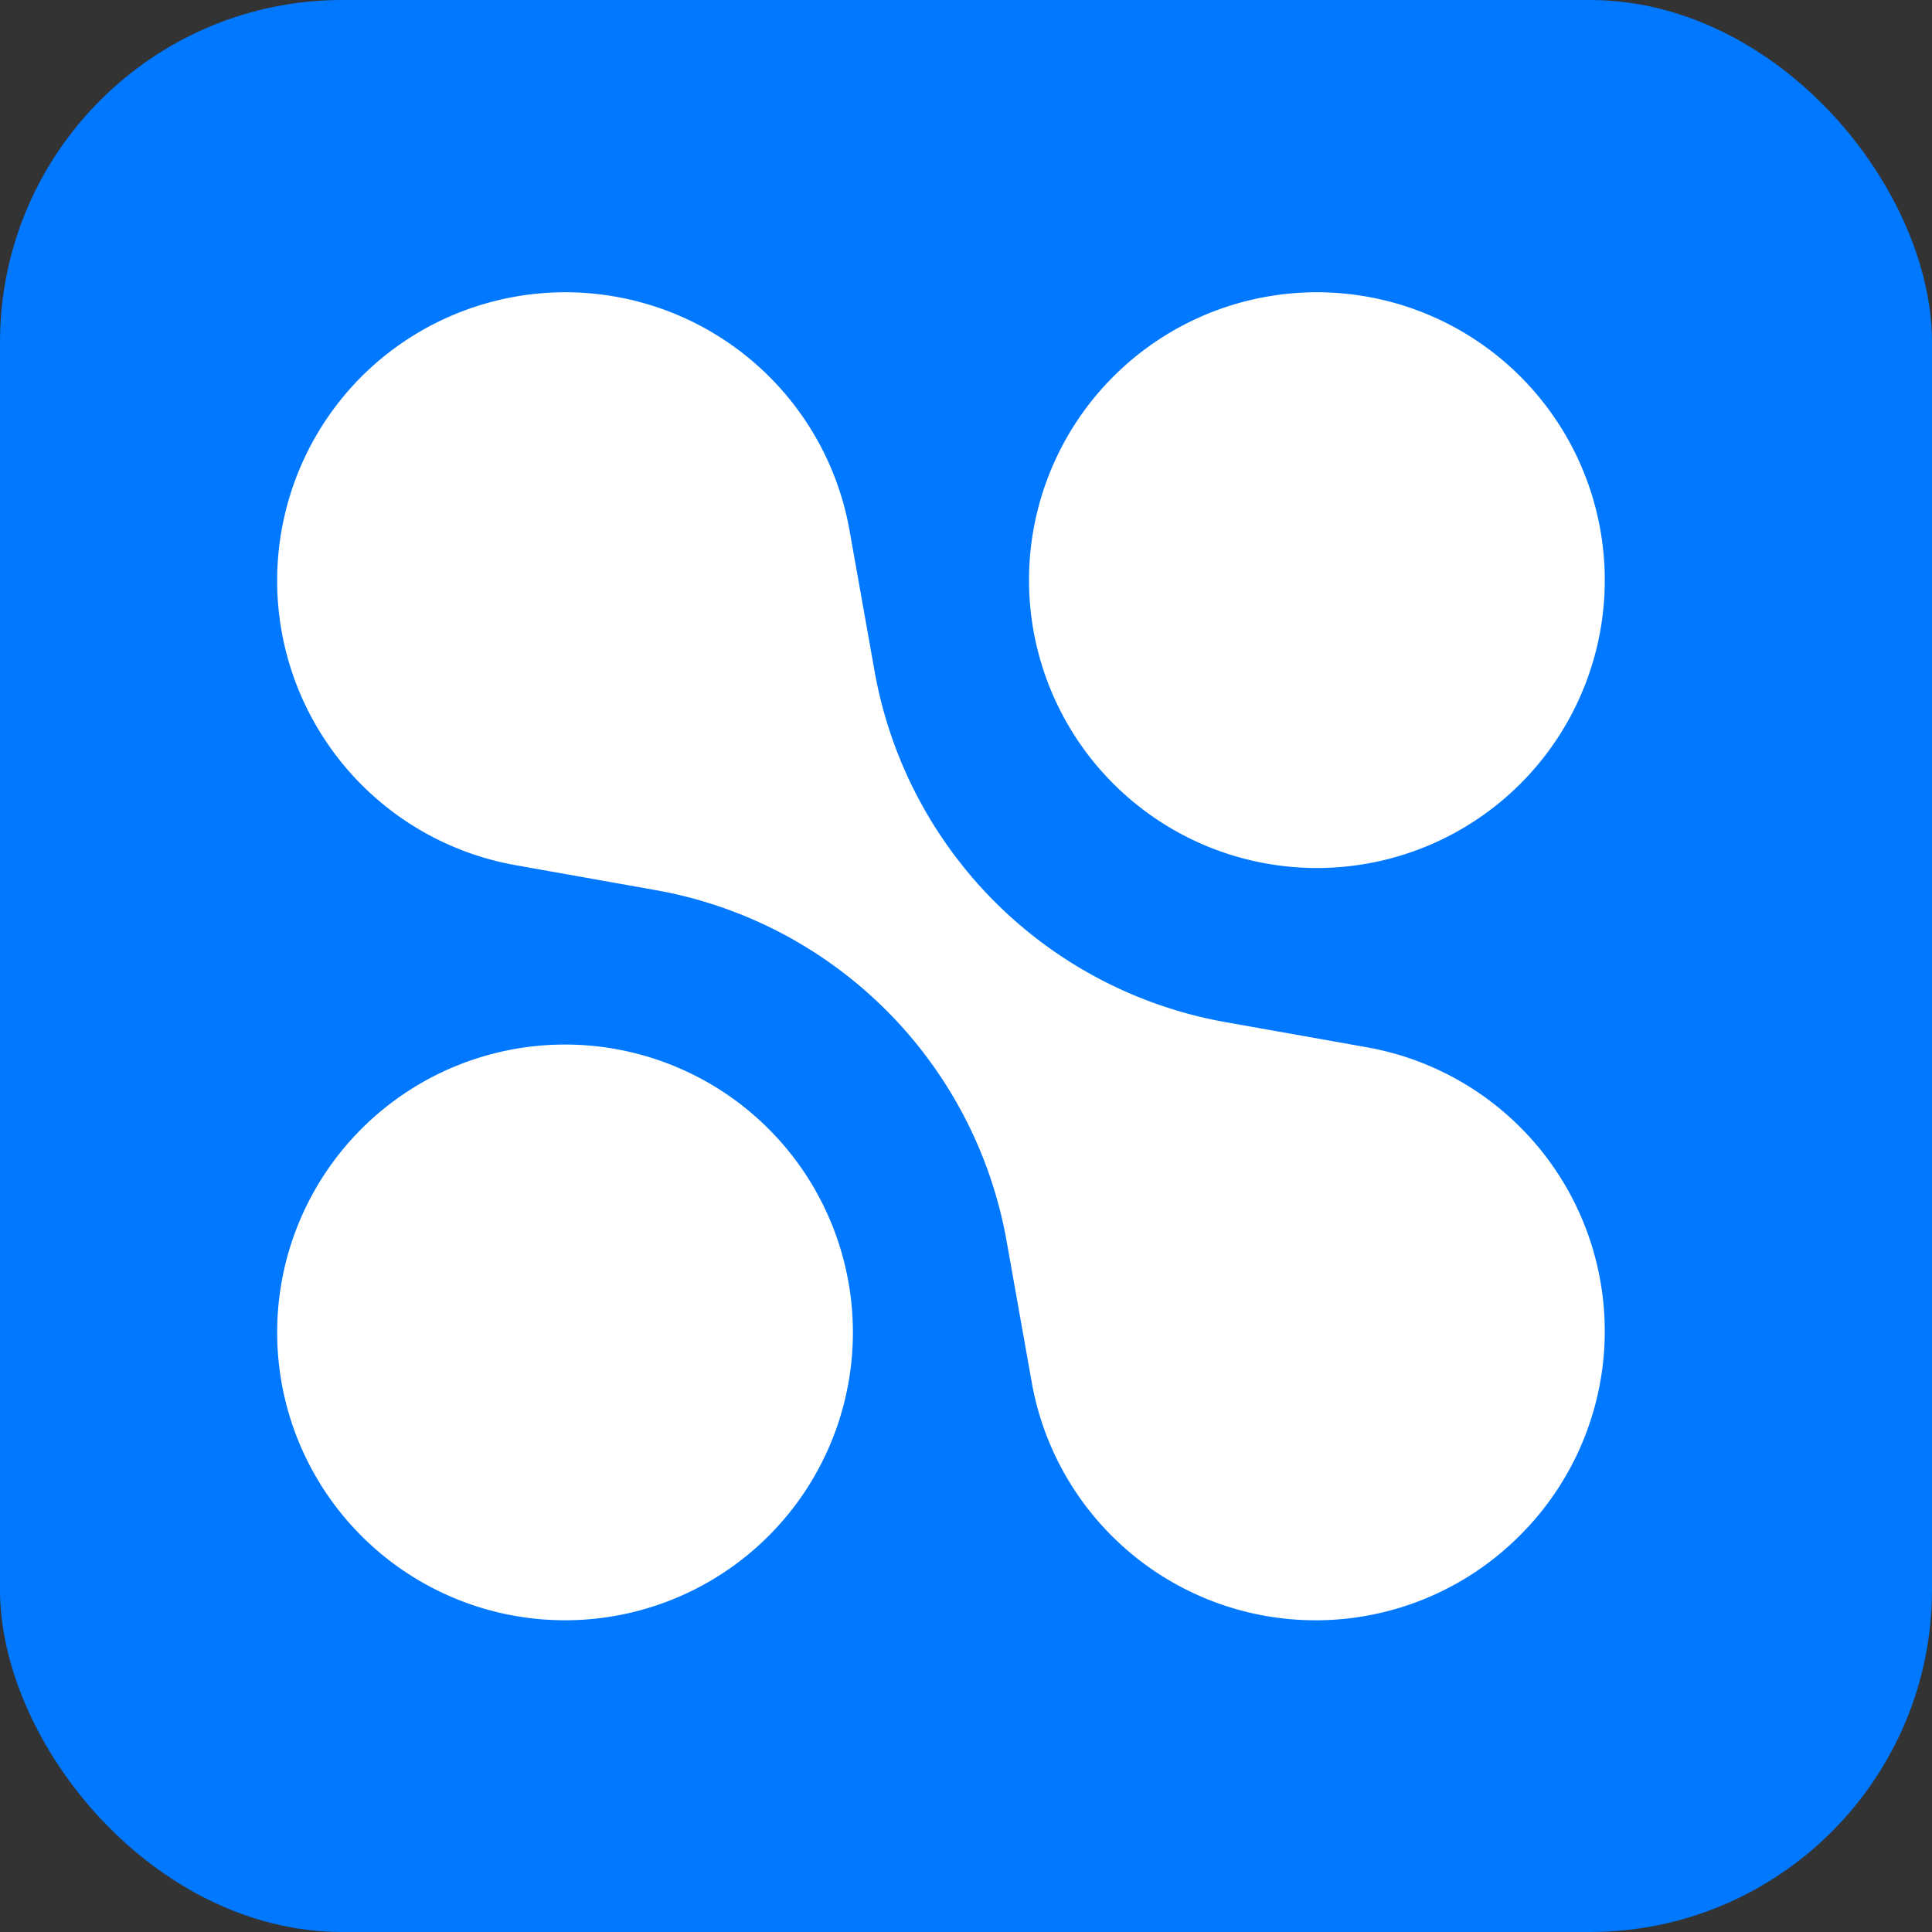 <?xml version="1.0" encoding="UTF-8" standalone="no"?>
<!-- Created with Inkscape (http://www.inkscape.org/) -->

<svg
   width="48"
   height="48"
   viewBox="0 0 48 48"
   version="1.1"
   id="svg1"
   xml:space="preserve"
   xmlns="http://www.w3.org/2000/svg"
   xmlns:svg="http://www.w3.org/2000/svg"><rect x="0" y="0" width="48" height="48" fill="#333333" stroke="none"/><defs
     id="defs1" /><g
     id="layer1"
     transform="translate(-1951.956,-1718.318)"><rect
       style="mix-blend-mode:normal;fill:#0078ff;fill-opacity:1;stroke-width:10;stroke-linecap:round;stroke-linejoin:round"
       id="rect14"
       width="48"
       height="48"
       x="1951.956"
       y="1718.318"
       ry="8.505" /><g
       id="g15"
       transform="matrix(0.193,0,0,0.193,1622.144,1604.675)"
       style="stroke-width:5.172"><path
         id="path14"
         style="fill:#ffffff;fill-opacity:1;stroke-width:51.722;stroke-linecap:round;stroke-linejoin:round"
         d="m 1875.749,626.541 a 37.057,37.057 0 0 0 -23.56,10.759 37.057,37.057 0 0 0 0,52.408 37.057,37.057 0 0 0 52.408,0 37.057,37.057 0 0 0 0,-52.408 37.057,37.057 0 0 0 -28.848,-10.759 z m -90.791,0.053 a 37.154,37.154 0 0 0 -29.514,10.668 37.203,37.203 0 0 0 19.788,62.934 l 18.055,3.214 a 55.797,55.797 0 0 1 45.159,45.159 l 3.242,18.222 a 37.114,37.114 0 0 0 62.784,19.741 l 0.107,-0.107 a 37.114,37.114 0 0 0 -19.741,-62.784 l -18.223,-3.242 a 55.797,55.797 0 0 1 -45.157,-45.159 l -3.213,-18.055 a 37.154,37.154 0 0 0 -33.287,-30.59 z m -5.997,96.788 a 37.057,37.057 0 0 0 -23.558,10.759 37.057,37.057 0 0 0 0,52.406 37.057,37.057 0 0 0 52.406,0 37.057,37.057 0 0 0 0,-52.406 37.057,37.057 0 0 0 -28.848,-10.759 z" /></g></g></svg>
